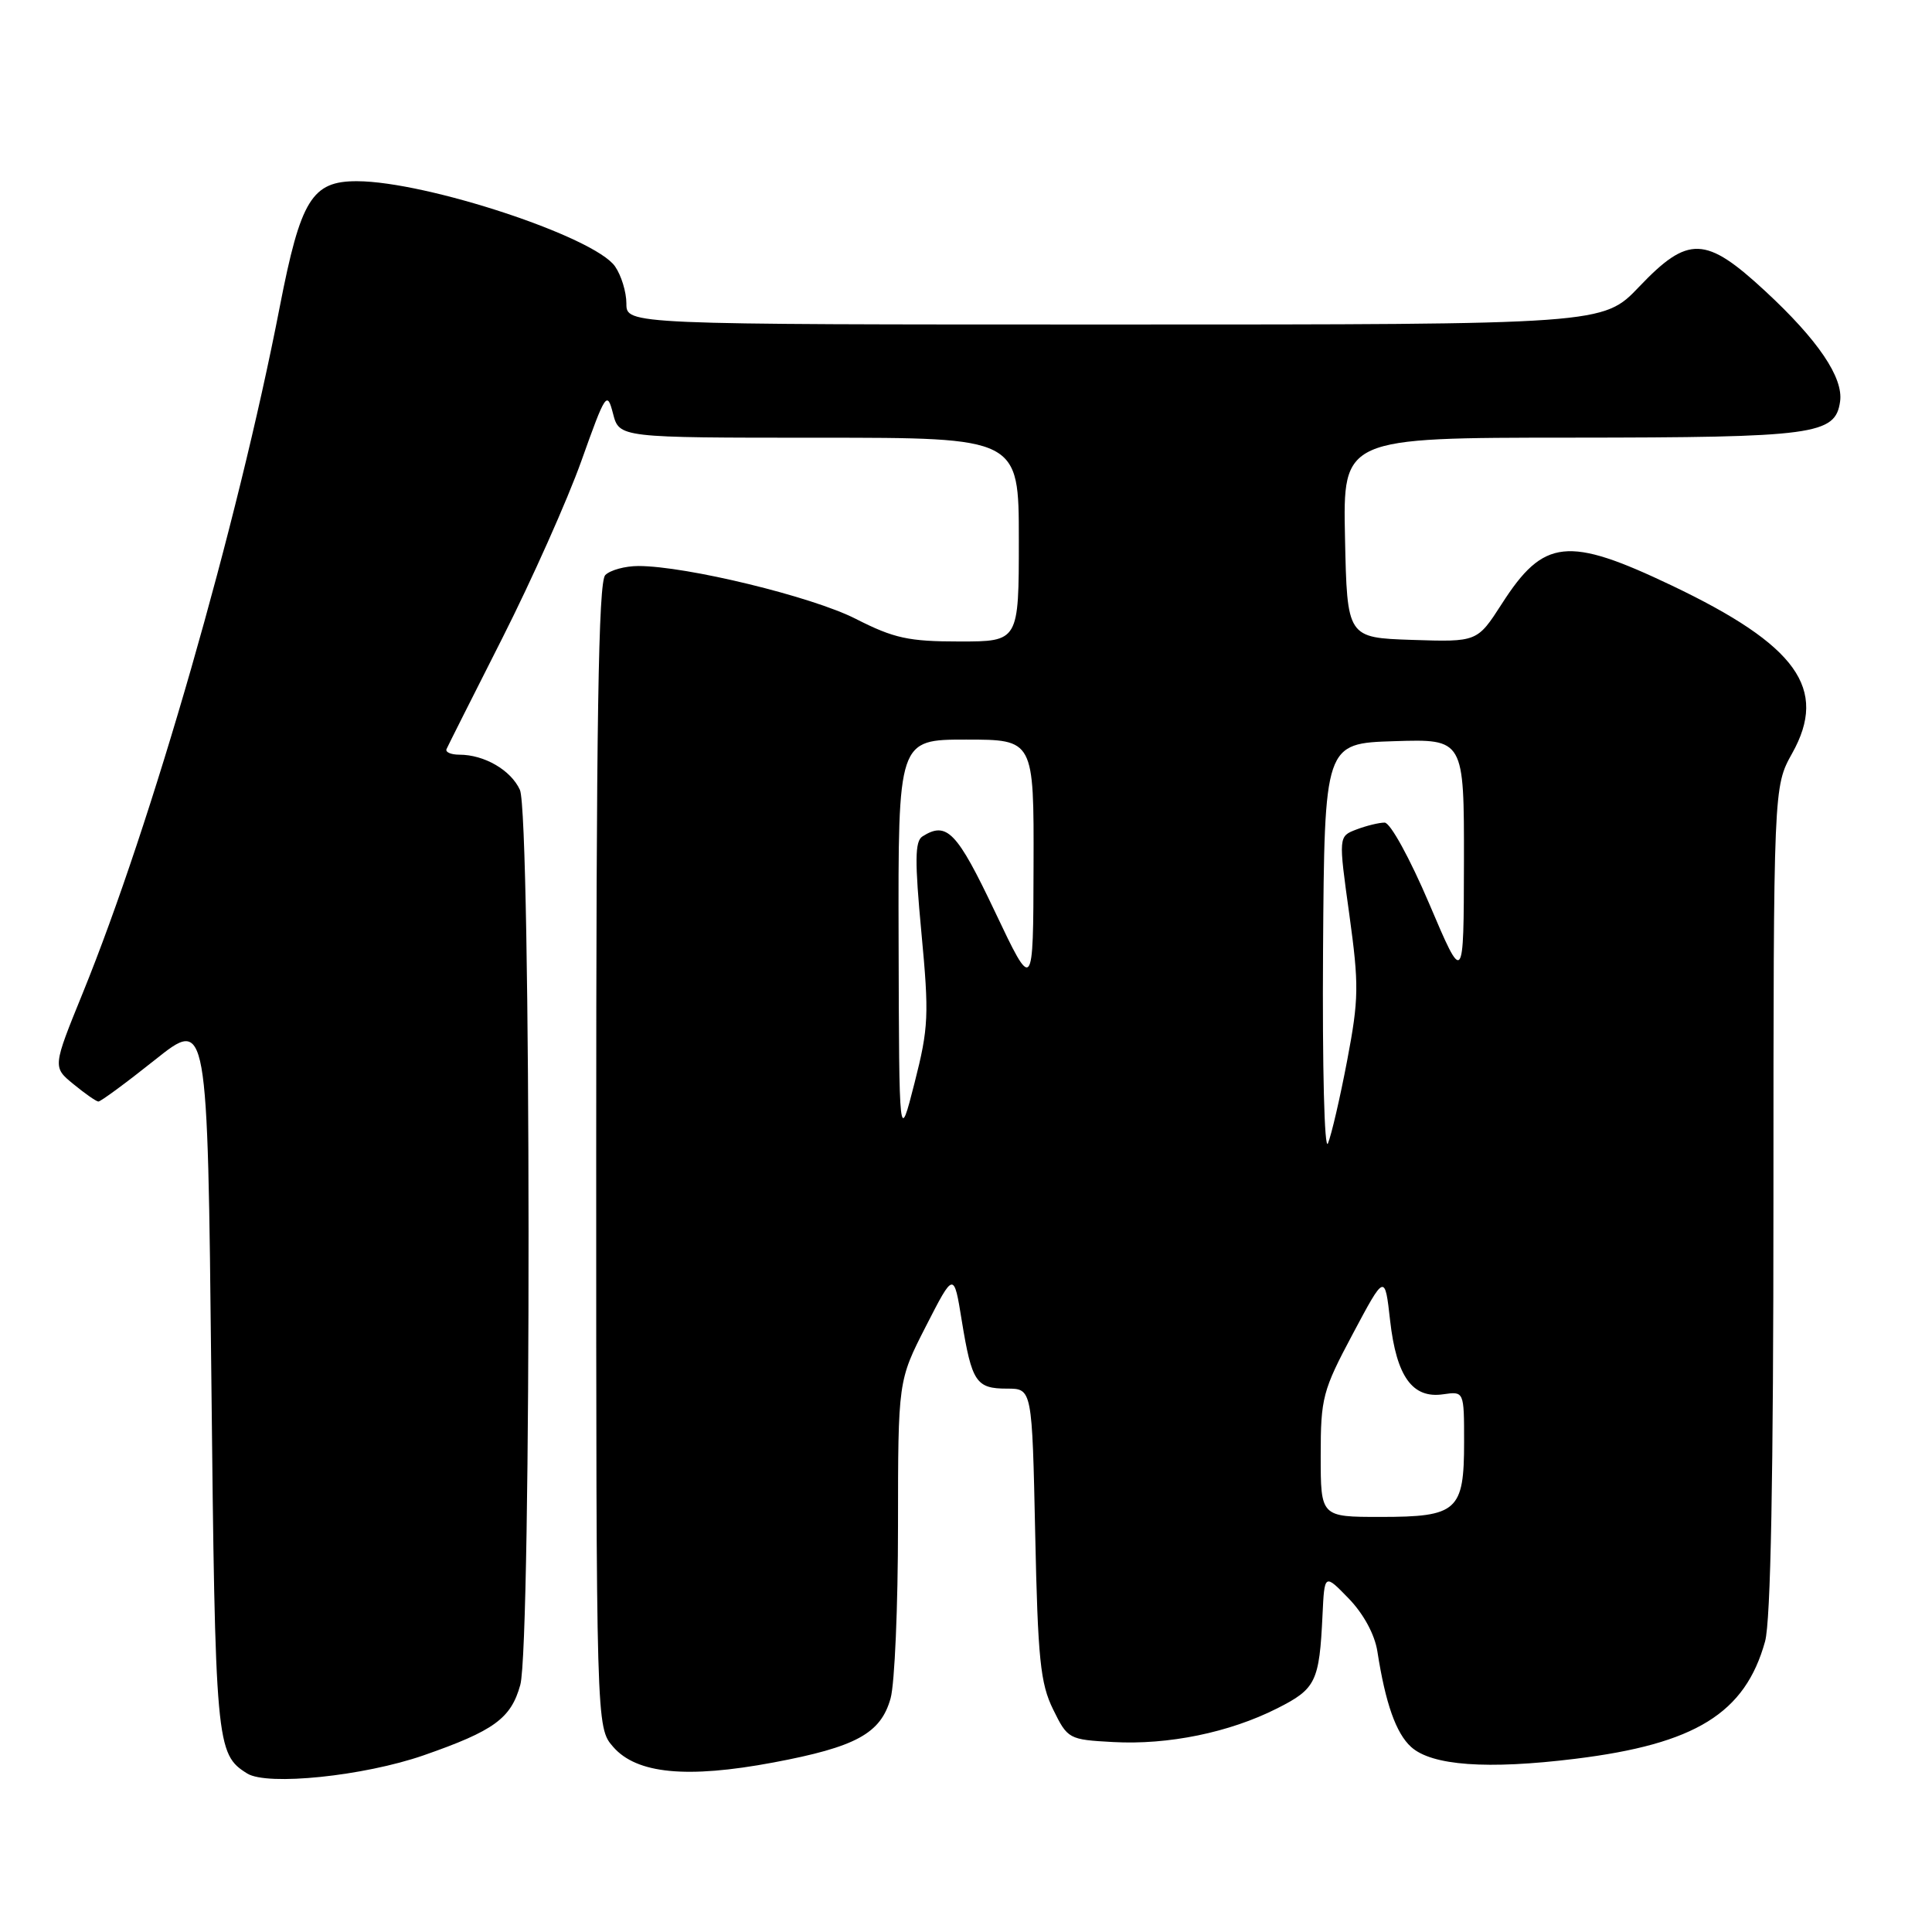 <?xml version="1.0" encoding="UTF-8" standalone="no"?>
<!DOCTYPE svg PUBLIC "-//W3C//DTD SVG 1.1//EN" "http://www.w3.org/Graphics/SVG/1.1/DTD/svg11.dtd" >
<svg xmlns="http://www.w3.org/2000/svg" xmlns:xlink="http://www.w3.org/1999/xlink" version="1.1" viewBox="0 0 256 256">
 <g >
 <path fill="currentColor"
d=" M 56.13 232.59 C 65.46 229.34 67.71 227.71 68.94 223.26 C 70.44 217.89 70.38 107.94 68.89 104.66 C 67.70 102.05 64.18 100.00 60.87 100.00 C 59.75 100.00 58.98 99.66 59.17 99.25 C 59.35 98.84 62.69 92.20 66.59 84.50 C 70.48 76.80 75.19 66.25 77.04 61.06 C 80.26 52.03 80.44 51.77 81.23 54.81 C 82.06 58.00 82.06 58.00 108.53 58.00 C 135.00 58.00 135.00 58.00 135.00 71.50 C 135.00 85.00 135.00 85.00 127.14 85.00 C 120.38 85.00 118.46 84.58 113.39 82.00 C 107.61 79.05 90.93 75.00 84.59 75.00 C 82.84 75.00 80.86 75.54 80.20 76.20 C 79.29 77.11 79.00 95.57 79.00 153.14 C 79.00 228.89 79.00 228.89 81.25 231.47 C 84.35 235.04 91.00 235.69 102.47 233.54 C 113.45 231.48 116.71 229.69 118.01 225.03 C 118.55 223.09 118.99 212.83 118.99 202.23 C 119.00 182.95 119.00 182.95 122.69 175.73 C 126.39 168.50 126.39 168.50 127.44 175.00 C 128.77 183.15 129.34 184.00 133.44 184.00 C 136.76 184.00 136.76 184.00 137.17 203.25 C 137.52 219.83 137.85 223.06 139.54 226.50 C 141.47 230.43 141.61 230.51 147.50 230.83 C 154.80 231.23 162.90 229.57 169.23 226.37 C 174.37 223.78 174.82 222.85 175.24 214.00 C 175.50 208.50 175.50 208.50 178.72 211.82 C 180.68 213.85 182.16 216.58 182.51 218.82 C 183.58 225.71 184.98 229.67 186.98 231.48 C 189.72 233.96 197.05 234.49 208.73 233.05 C 224.66 231.09 231.24 227.02 233.88 217.50 C 234.63 214.80 234.99 195.75 234.99 158.88 C 235.00 104.25 235.00 104.25 237.47 99.82 C 242.26 91.27 238.12 85.50 221.51 77.58 C 207.72 71.01 204.55 71.35 199.00 80.01 C 195.74 85.07 195.74 85.07 187.12 84.79 C 178.50 84.50 178.50 84.50 178.22 71.25 C 177.94 58.00 177.94 58.00 208.22 57.99 C 240.47 57.97 243.19 57.61 243.82 53.21 C 244.28 50.04 240.89 45.04 233.91 38.58 C 225.99 31.24 223.70 31.17 217.19 38.00 C 212.42 43.00 212.42 43.00 147.71 43.00 C 83.00 43.00 83.00 43.00 83.00 40.22 C 83.00 38.69 82.32 36.48 81.49 35.29 C 78.74 31.37 56.57 24.05 47.32 24.01 C 41.33 23.99 39.84 26.42 37.07 40.65 C 31.45 69.61 20.10 109.13 10.97 131.57 C 6.97 141.40 6.97 141.40 9.74 143.66 C 11.26 144.91 12.74 145.94 13.03 145.96 C 13.32 145.98 16.69 143.50 20.53 140.44 C 27.50 134.88 27.50 134.88 28.00 182.19 C 28.52 231.26 28.62 232.42 32.76 235.00 C 35.43 236.66 48.22 235.34 56.13 232.59 Z  M 175.00 192.87 C 175.00 185.22 175.25 184.26 179.25 176.75 C 183.50 168.77 183.50 168.77 184.20 175.00 C 185.04 182.41 187.16 185.35 191.23 184.75 C 194.00 184.35 194.00 184.35 194.00 191.10 C 194.00 200.20 193.11 201.00 182.93 201.00 C 175.00 201.00 175.00 201.00 175.00 192.87 Z  M 175.31 126.00 C 175.50 98.50 175.50 98.50 184.75 98.21 C 194.00 97.92 194.00 97.92 193.98 114.21 C 193.95 130.50 193.95 130.50 189.38 119.75 C 186.81 113.72 184.22 109.00 183.47 109.00 C 182.73 109.00 181.06 109.41 179.74 109.91 C 177.35 110.82 177.35 110.82 178.79 121.16 C 180.08 130.52 180.06 132.35 178.51 140.50 C 177.57 145.45 176.42 150.40 175.96 151.50 C 175.49 152.63 175.21 141.47 175.31 126.00 Z  M 119.07 124.75 C 119.00 98.00 119.00 98.00 128.00 98.00 C 137.00 98.00 137.00 98.00 136.95 114.75 C 136.91 131.50 136.91 131.50 131.81 120.75 C 126.79 110.18 125.45 108.79 122.23 110.83 C 121.22 111.47 121.20 114.06 122.09 123.57 C 123.12 134.50 123.05 136.17 121.18 143.50 C 119.14 151.50 119.14 151.50 119.07 124.75 Z "/>
</g>
</svg>
